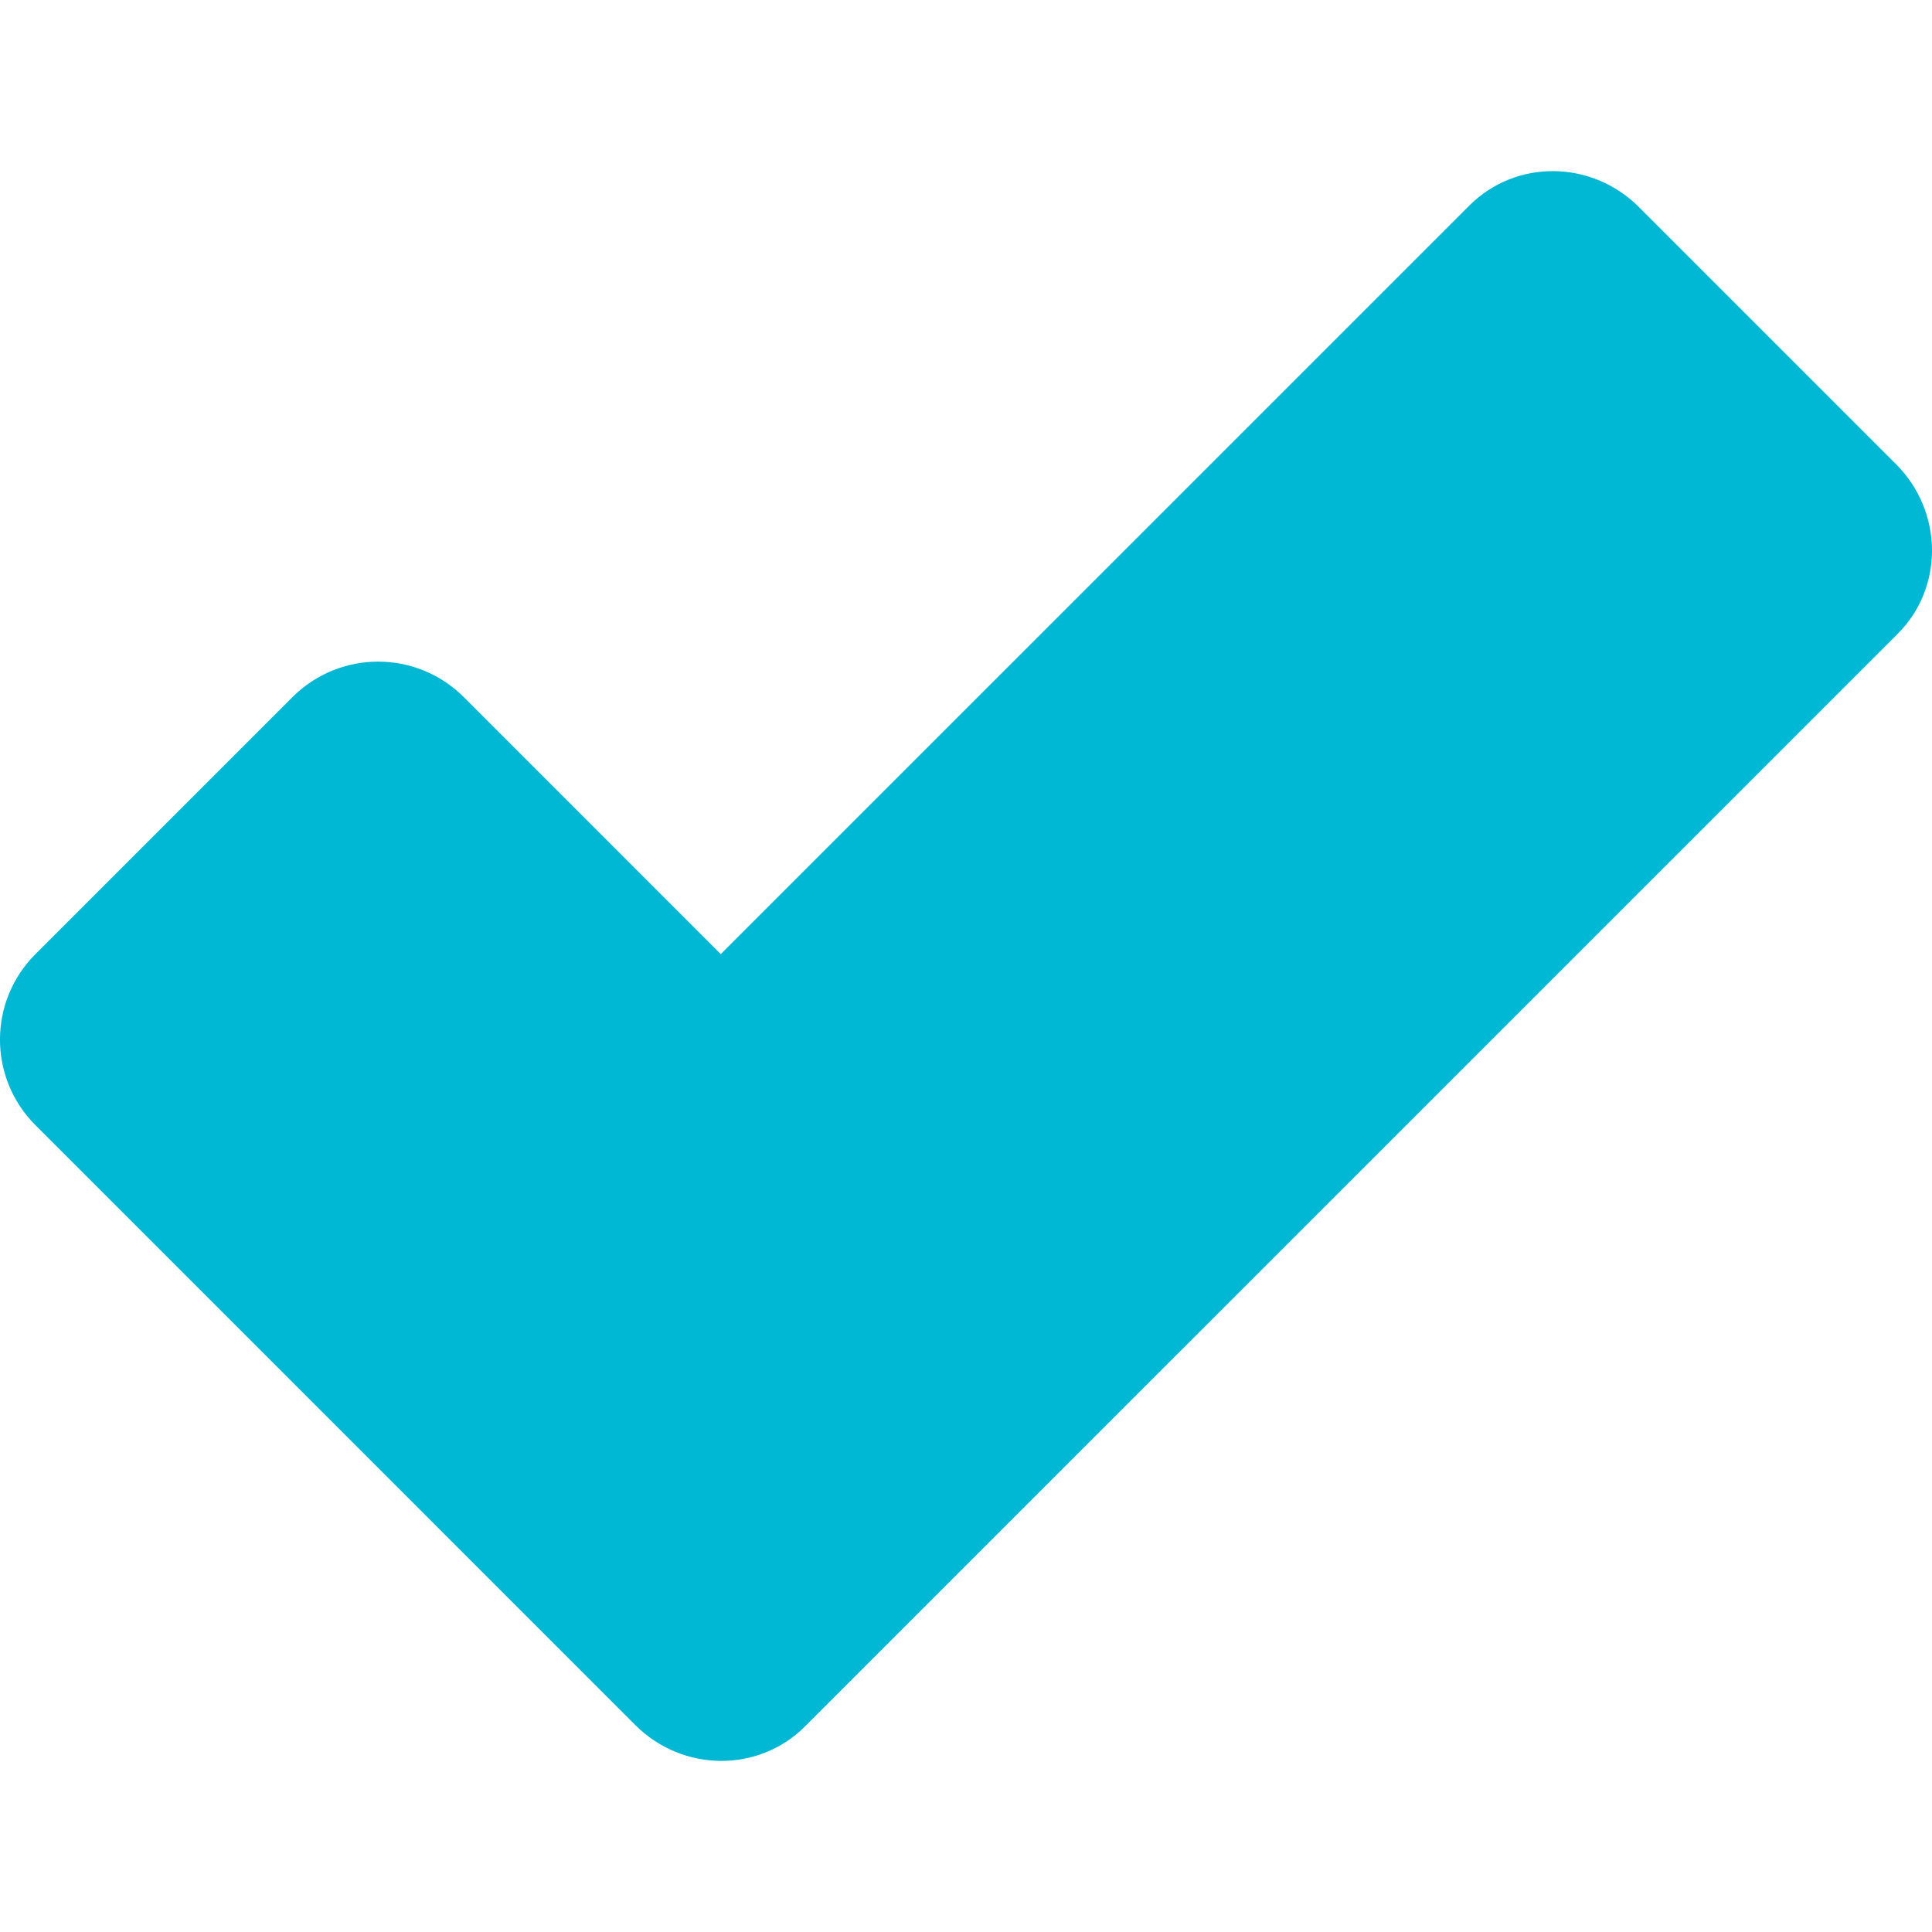<?xml version="1.0" encoding="utf-8"?>
<!-- Generator: Adobe Illustrator 16.0.0, SVG Export Plug-In . SVG Version: 6.00 Build 0)  -->
<!DOCTYPE svg PUBLIC "-//W3C//DTD SVG 1.1//EN" "http://www.w3.org/Graphics/SVG/1.1/DTD/svg11.dtd">
<svg version="1.1" id="Capa_1" xmlns="http://www.w3.org/2000/svg" xmlns:xlink="http://www.w3.org/1999/xlink" x="0px" y="0px"
	 width="50px" height="50px" viewBox="0 0 50 50" enable-background="new 0 0 50 50" xml:space="preserve">
<g>
	<path fill="#00B8D4" d="M7.568,18.042c1.229-1.226,3.208-1.226,4.436,0l6.649,6.65L38.026,5.32
		c1.203-1.204,3.166-1.186,4.392,0.041l6.652,6.652c1.223,1.226,1.242,3.191,0.044,4.389L20.83,44.684
		c-1.204,1.2-3.17,1.182-4.392-0.043L0.919,29.121c-1.226-1.224-1.226-3.208,0-4.43L7.568,18.042z"/>
</g>
</svg>
